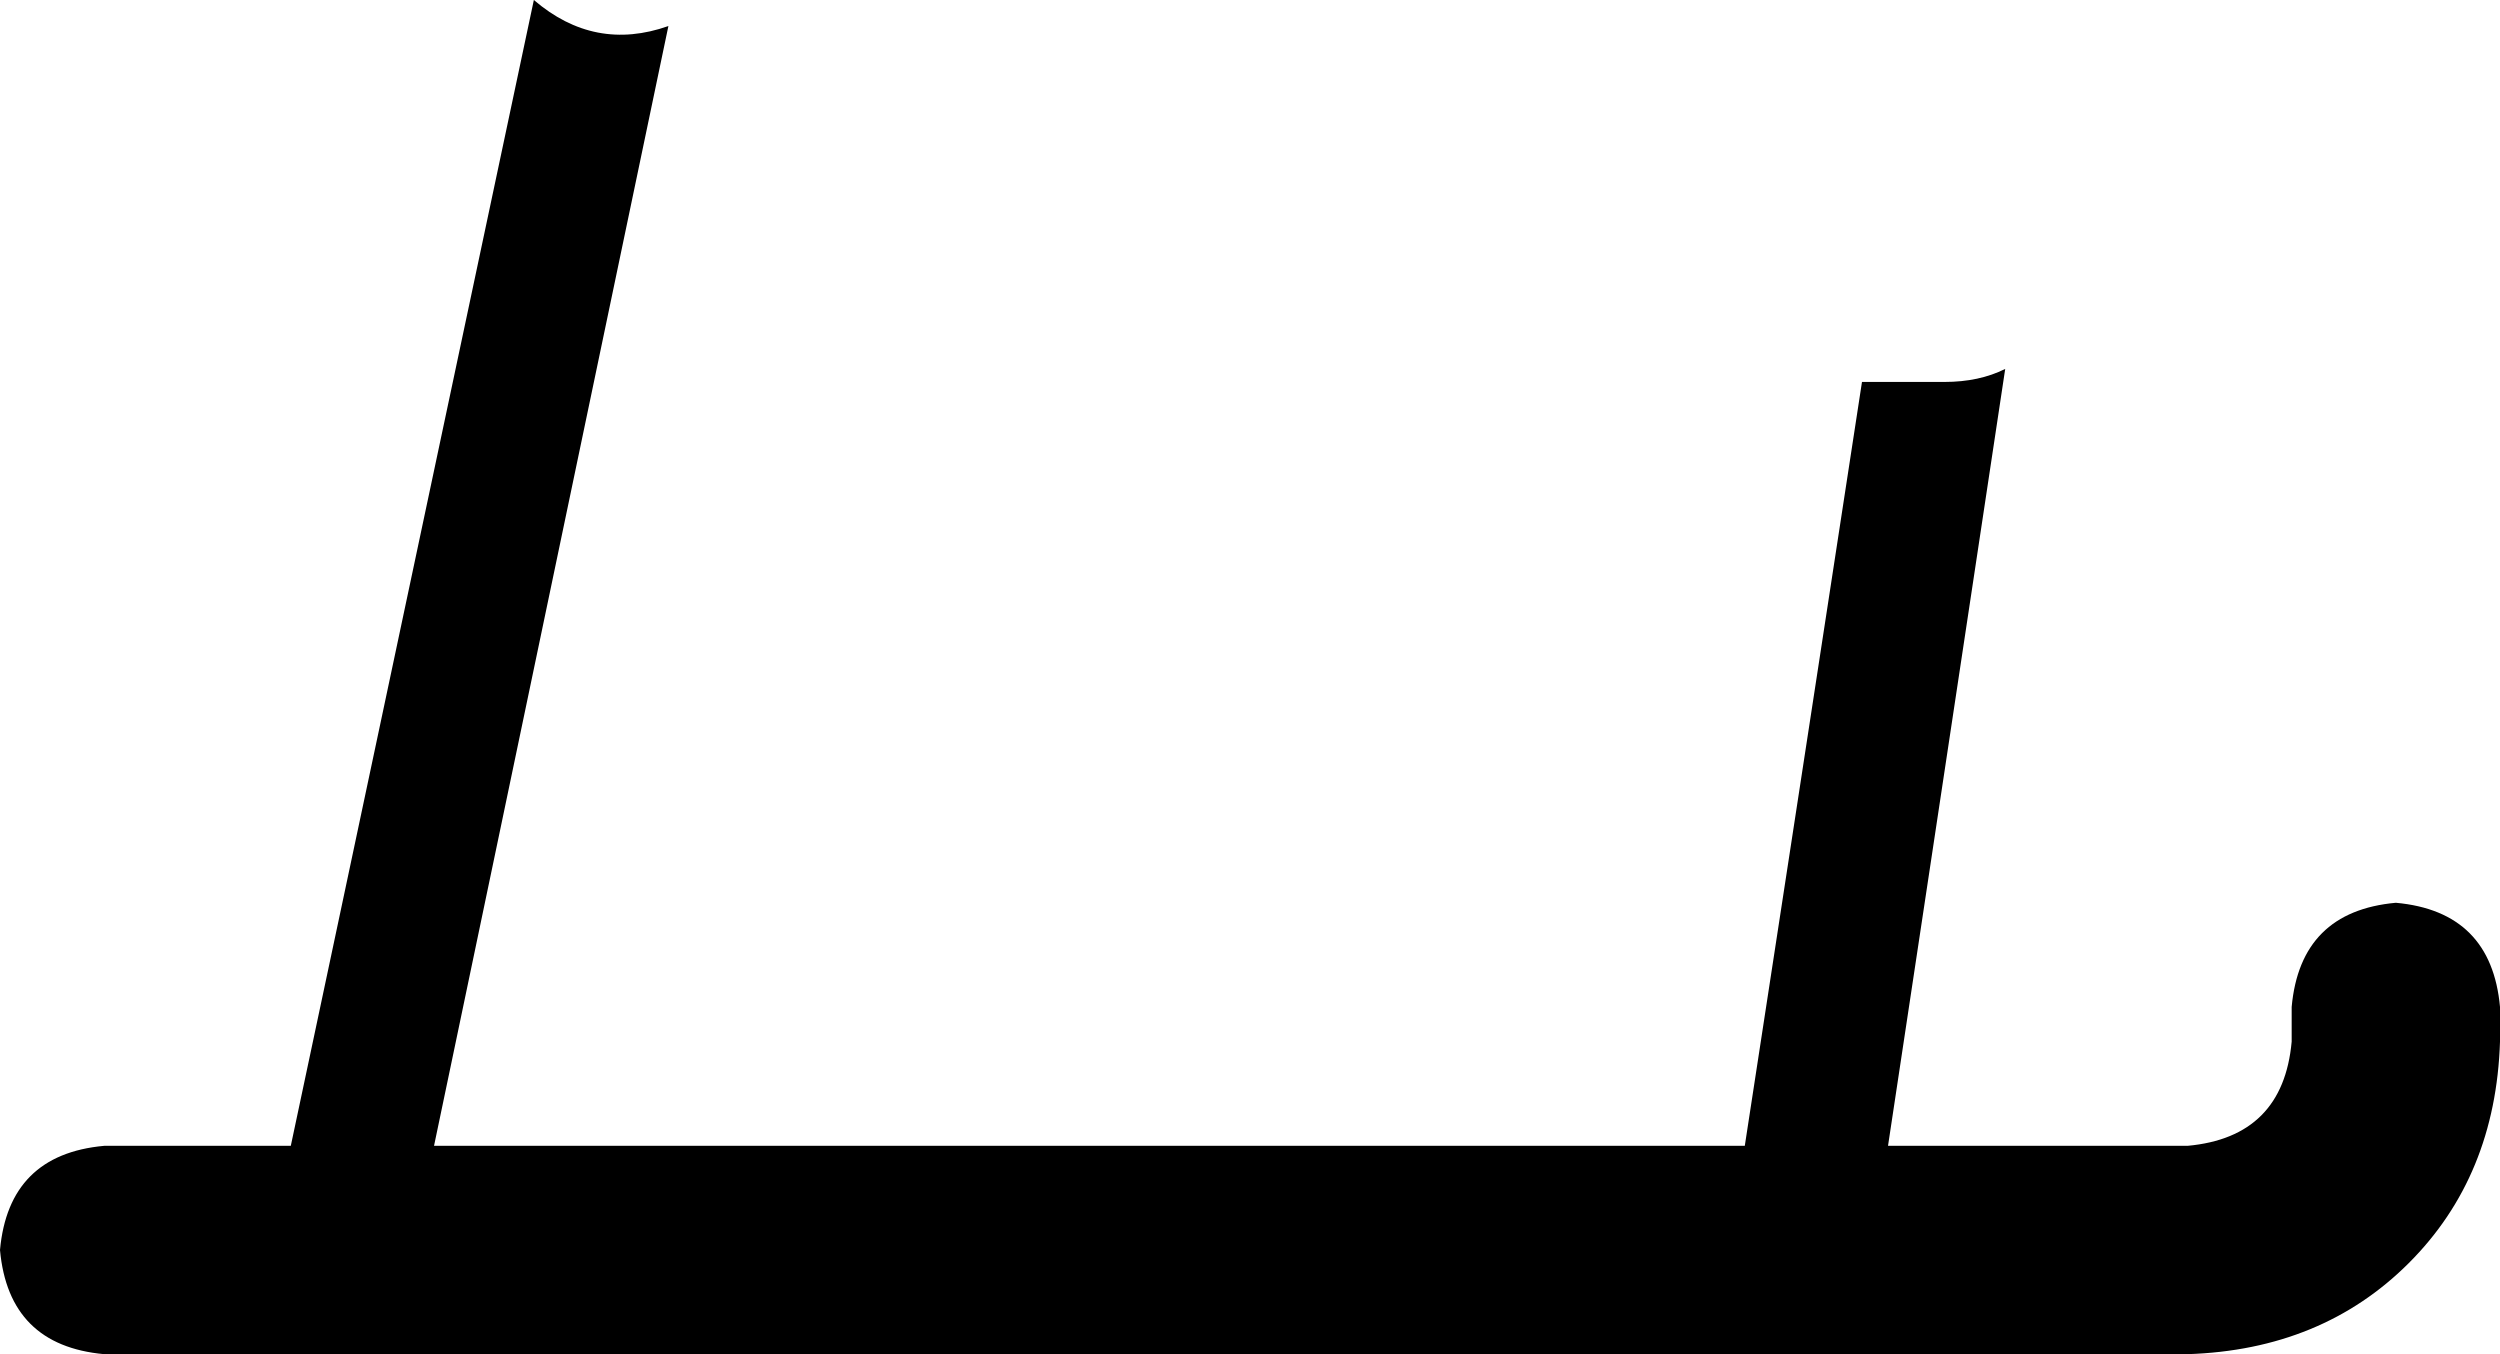 <svg xmlns="http://www.w3.org/2000/svg" viewBox="0 0 576 312">
    <path d="M 402 264 L 429 88 L 448 88 Q 456 88 462 85 L 435 264 L 504 264 Q 526 262 528 240 L 528 232 Q 530 210 552 208 Q 574 210 576 232 L 576 240 Q 575 271 555 291 Q 535 311 504 312 L 24 312 Q 2 310 0 288 Q 2 266 24 264 L 67 264 L 123 0 Q 137 12 154 6 L 100 264 L 402 264 L 402 264 Z"/>
</svg>
